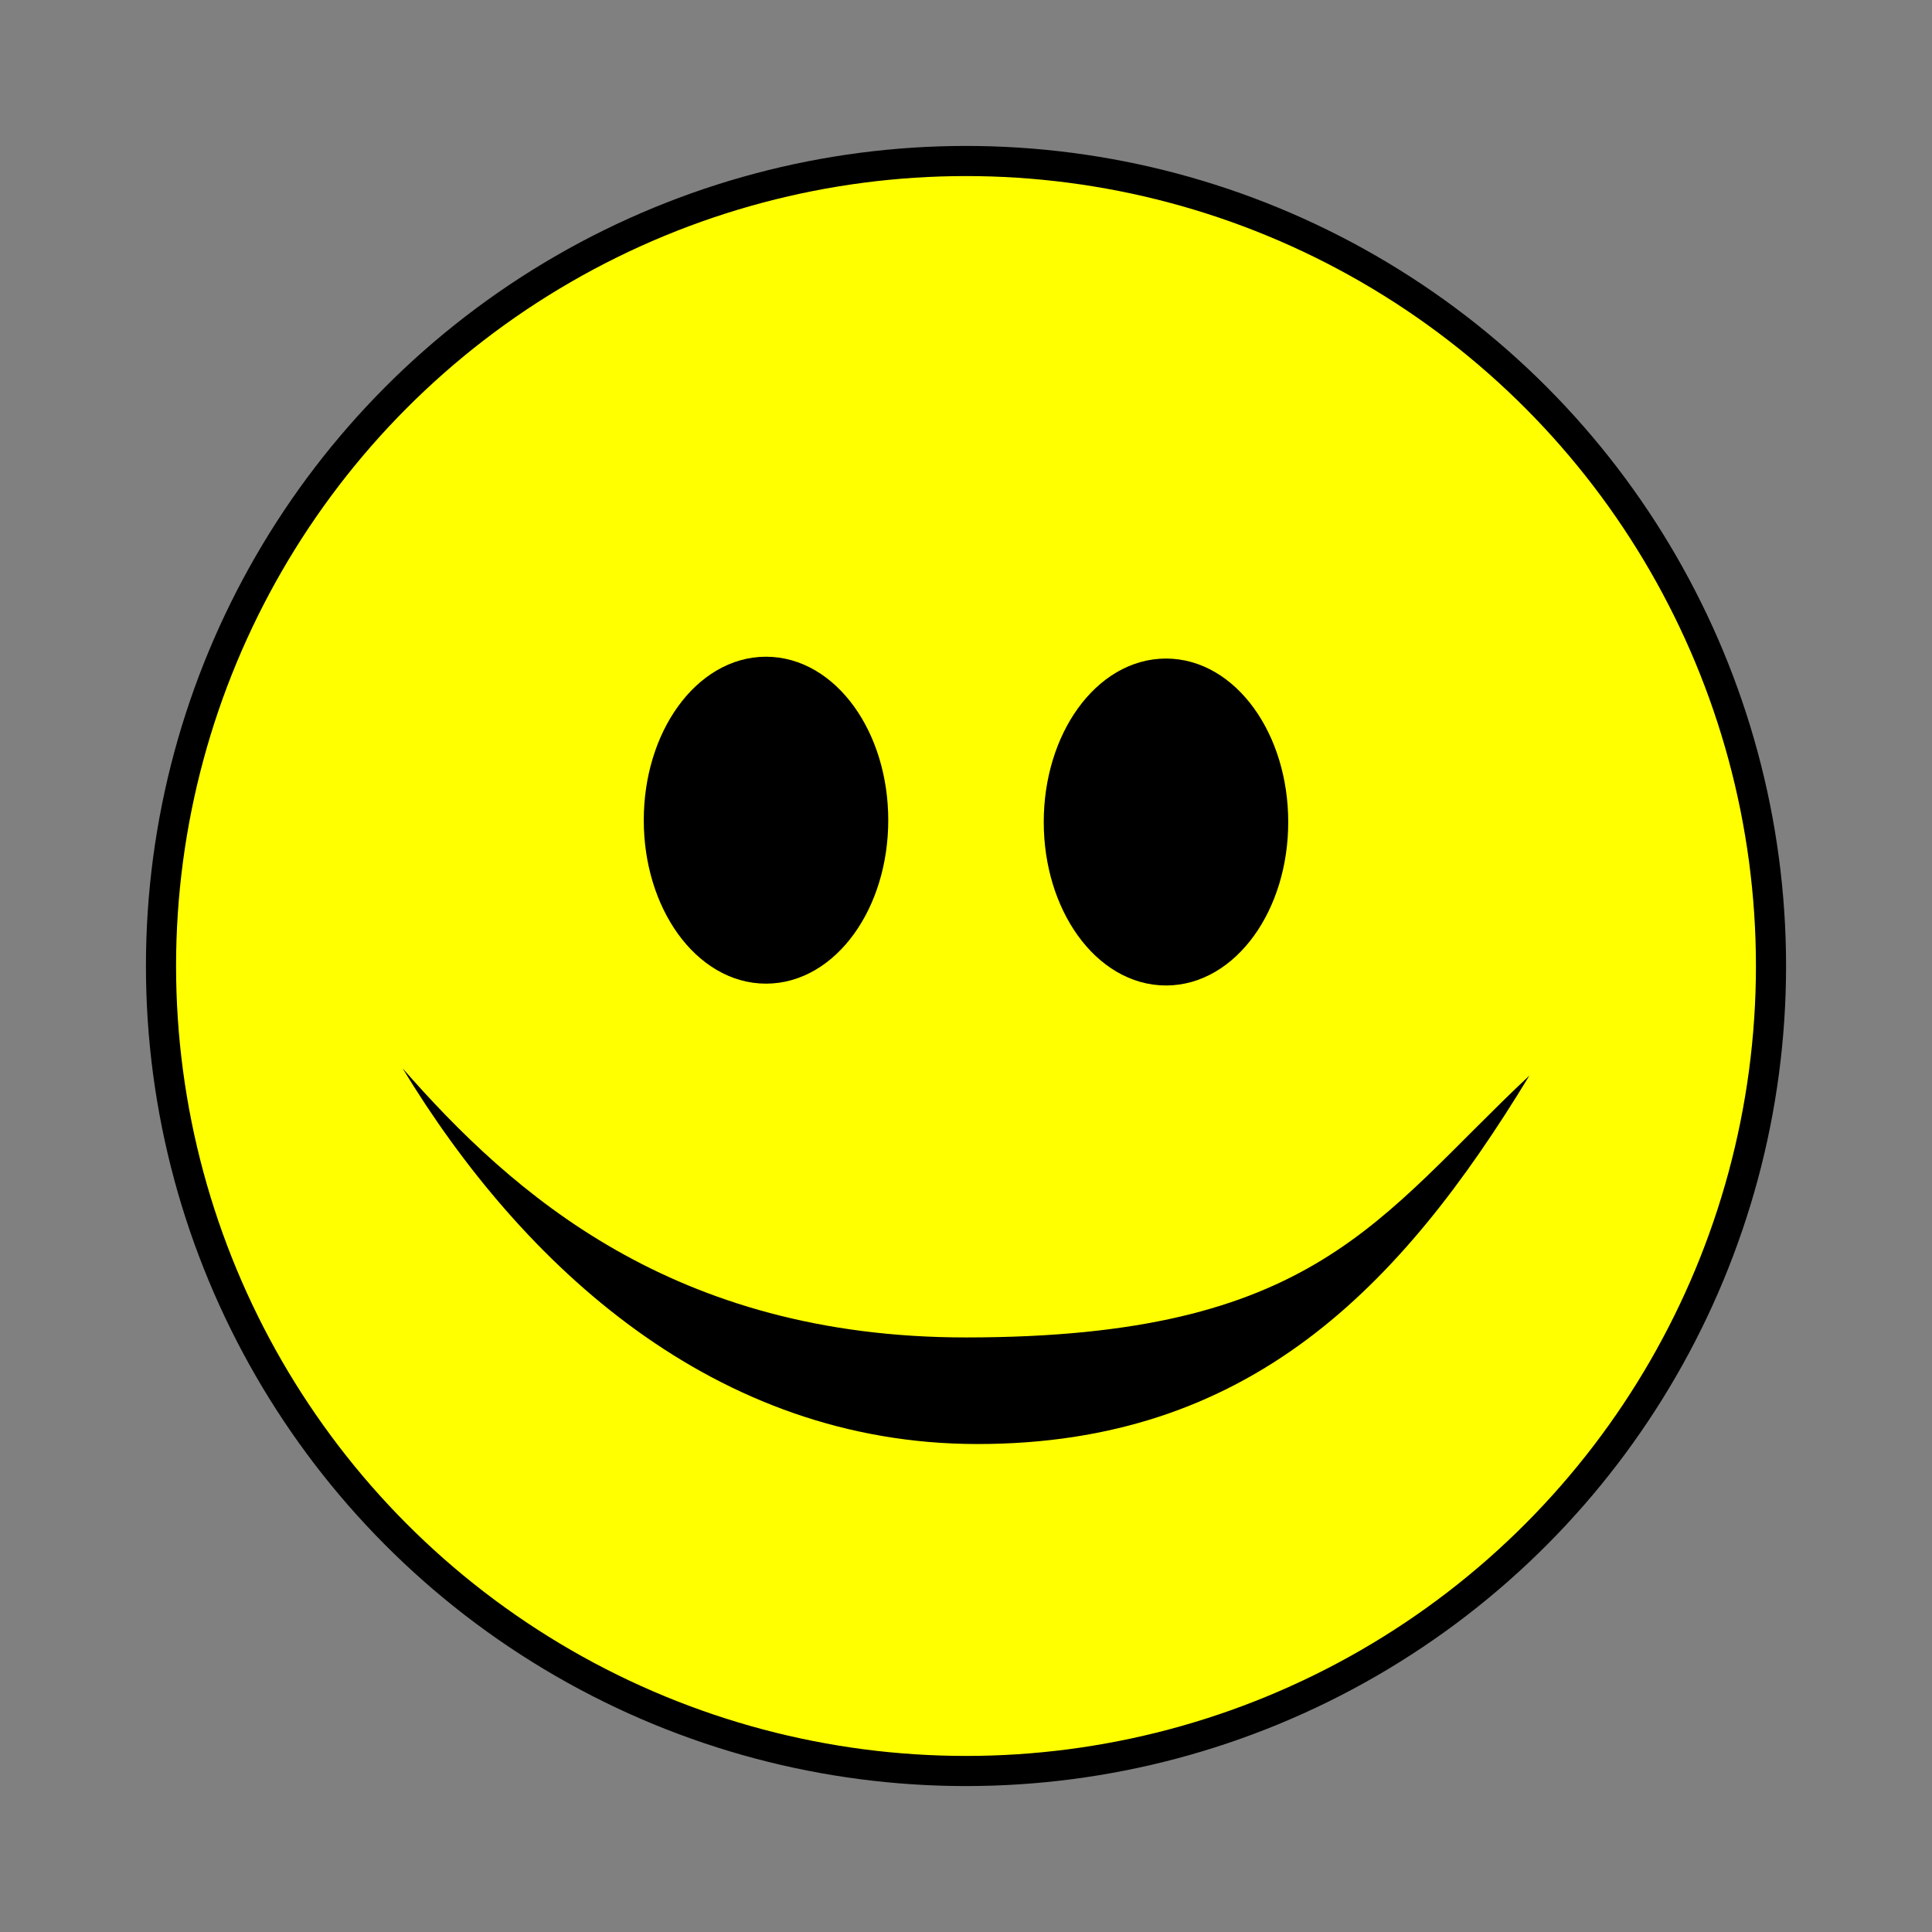 <svg:svg xmlns:dc="http://purl.org/dc/elements/1.1/" xmlns:ns1="http://sodipodi.sourceforge.net/DTD/sodipodi-0.dtd" xmlns:ns2="http://www.inkscape.org/namespaces/inkscape" xmlns:ns4="http://creativecommons.org/ns#" xmlns:rdf="http://www.w3.org/1999/02/22-rdf-syntax-ns#" xmlns:svg="http://www.w3.org/2000/svg" height="641.143" id="svg4213" version="1.1" viewBox="-48.429 -48.429 641.143 641.143" width="641.143" ns1:docname="Laughing-smiley.svg" ns2:version="0.92.0 r15299">
  <svg:rect x="-48.429" y="-48.429" width="641.143" height="641.143" fill="#808080" stroke="none"/>
  <svg:defs id="defs4215" />
  <ns1:namedview bordercolor="#666666" borderopacity="1.0" id="base" pagecolor="#ffffff" showgrid="false" ns2:current-layer="layer1" ns2:cx="-272.99999" ns2:cy="246.17143" ns2:document-units="px" ns2:pageopacity="0.0" ns2:pageshadow="2" ns2:snap-grids="false" ns2:snap-to-guides="false" ns2:window-height="1046" ns2:window-maximized="1" ns2:window-width="1826" ns2:window-x="-11" ns2:window-y="-11" ns2:zoom="0.35" />
  <svg:g id="layer1" transform="translate(-109.286,-251.362)" ns2:groupmode="layer" ns2:label="Ebene 1">
    <svg:circle cx="381.429" cy="523.505" id="path4763" r="267.143" style="color:#000000;clip-rule:nonzero;display:inline;overflow:visible;visibility:visible;opacity:1;isolation:auto;mix-blend-mode:normal;color-interpolation:sRGB;color-interpolation-filters:linearRGB;solid-color:#000000;solid-opacity:1;fill:#ffff00;fill-opacity:1;fill-rule:nonzero;stroke:#000000;stroke-width:10;stroke-linecap:butt;stroke-linejoin:miter;stroke-miterlimit:4;stroke-dasharray:none;stroke-dashoffset:0;stroke-opacity:1;color-rendering:auto;image-rendering:auto;shape-rendering:auto;text-rendering:auto;enable-background:accumulate" />
    <svg:g id="g5370" transform="translate(9.381,22.629)">
      <svg:g id="g4792" transform="translate(-13.21)">
        <svg:ellipse cx="318.89" cy="452.486" id="path4765" rx="35.567" ry="49.247" style="color:#000000;clip-rule:nonzero;display:inline;overflow:visible;visibility:visible;opacity:1;isolation:auto;mix-blend-mode:normal;color-interpolation:sRGB;color-interpolation-filters:linearRGB;solid-color:#000000;solid-opacity:1;fill:#000000;fill-opacity:1;fill-rule:nonzero;stroke:#000000;stroke-width:10;stroke-linecap:butt;stroke-linejoin:miter;stroke-miterlimit:4;stroke-dasharray:none;stroke-dashoffset:0;stroke-opacity:1;color-rendering:auto;image-rendering:auto;shape-rendering:auto;text-rendering:auto;enable-background:accumulate" />
        <svg:ellipse cx="451.624" cy="453.094" id="ellipse4767" rx="35.567" ry="49.247" style="color:#000000;clip-rule:nonzero;display:inline;overflow:visible;visibility:visible;opacity:1;isolation:auto;mix-blend-mode:normal;color-interpolation:sRGB;color-interpolation-filters:linearRGB;solid-color:#000000;solid-opacity:1;fill:#000000;fill-opacity:1;fill-rule:nonzero;stroke:#000000;stroke-width:10;stroke-linecap:butt;stroke-linejoin:miter;stroke-miterlimit:4;stroke-dasharray:none;stroke-dashoffset:0;stroke-opacity:1;color-rendering:auto;image-rendering:auto;shape-rendering:auto;text-rendering:auto;enable-background:accumulate" />
      </svg:g>
      <svg:path d="m 559.019,537.233 c -43.095,71.065 -93.484,122.28 -183.184,122.28 -87.148,0 -150.945,-59.027 -190.76,-124.685 36.422,41.566 89.761,89.313 186.972,89.313 116.152,0 136.462,-39.538 186.972,-86.909 z" id="path35" style="fill:#000000;fill-opacity:1;stroke:none" ns2:connector-curvature="0" />
    </svg:g>
  </svg:g>
</svg:svg>